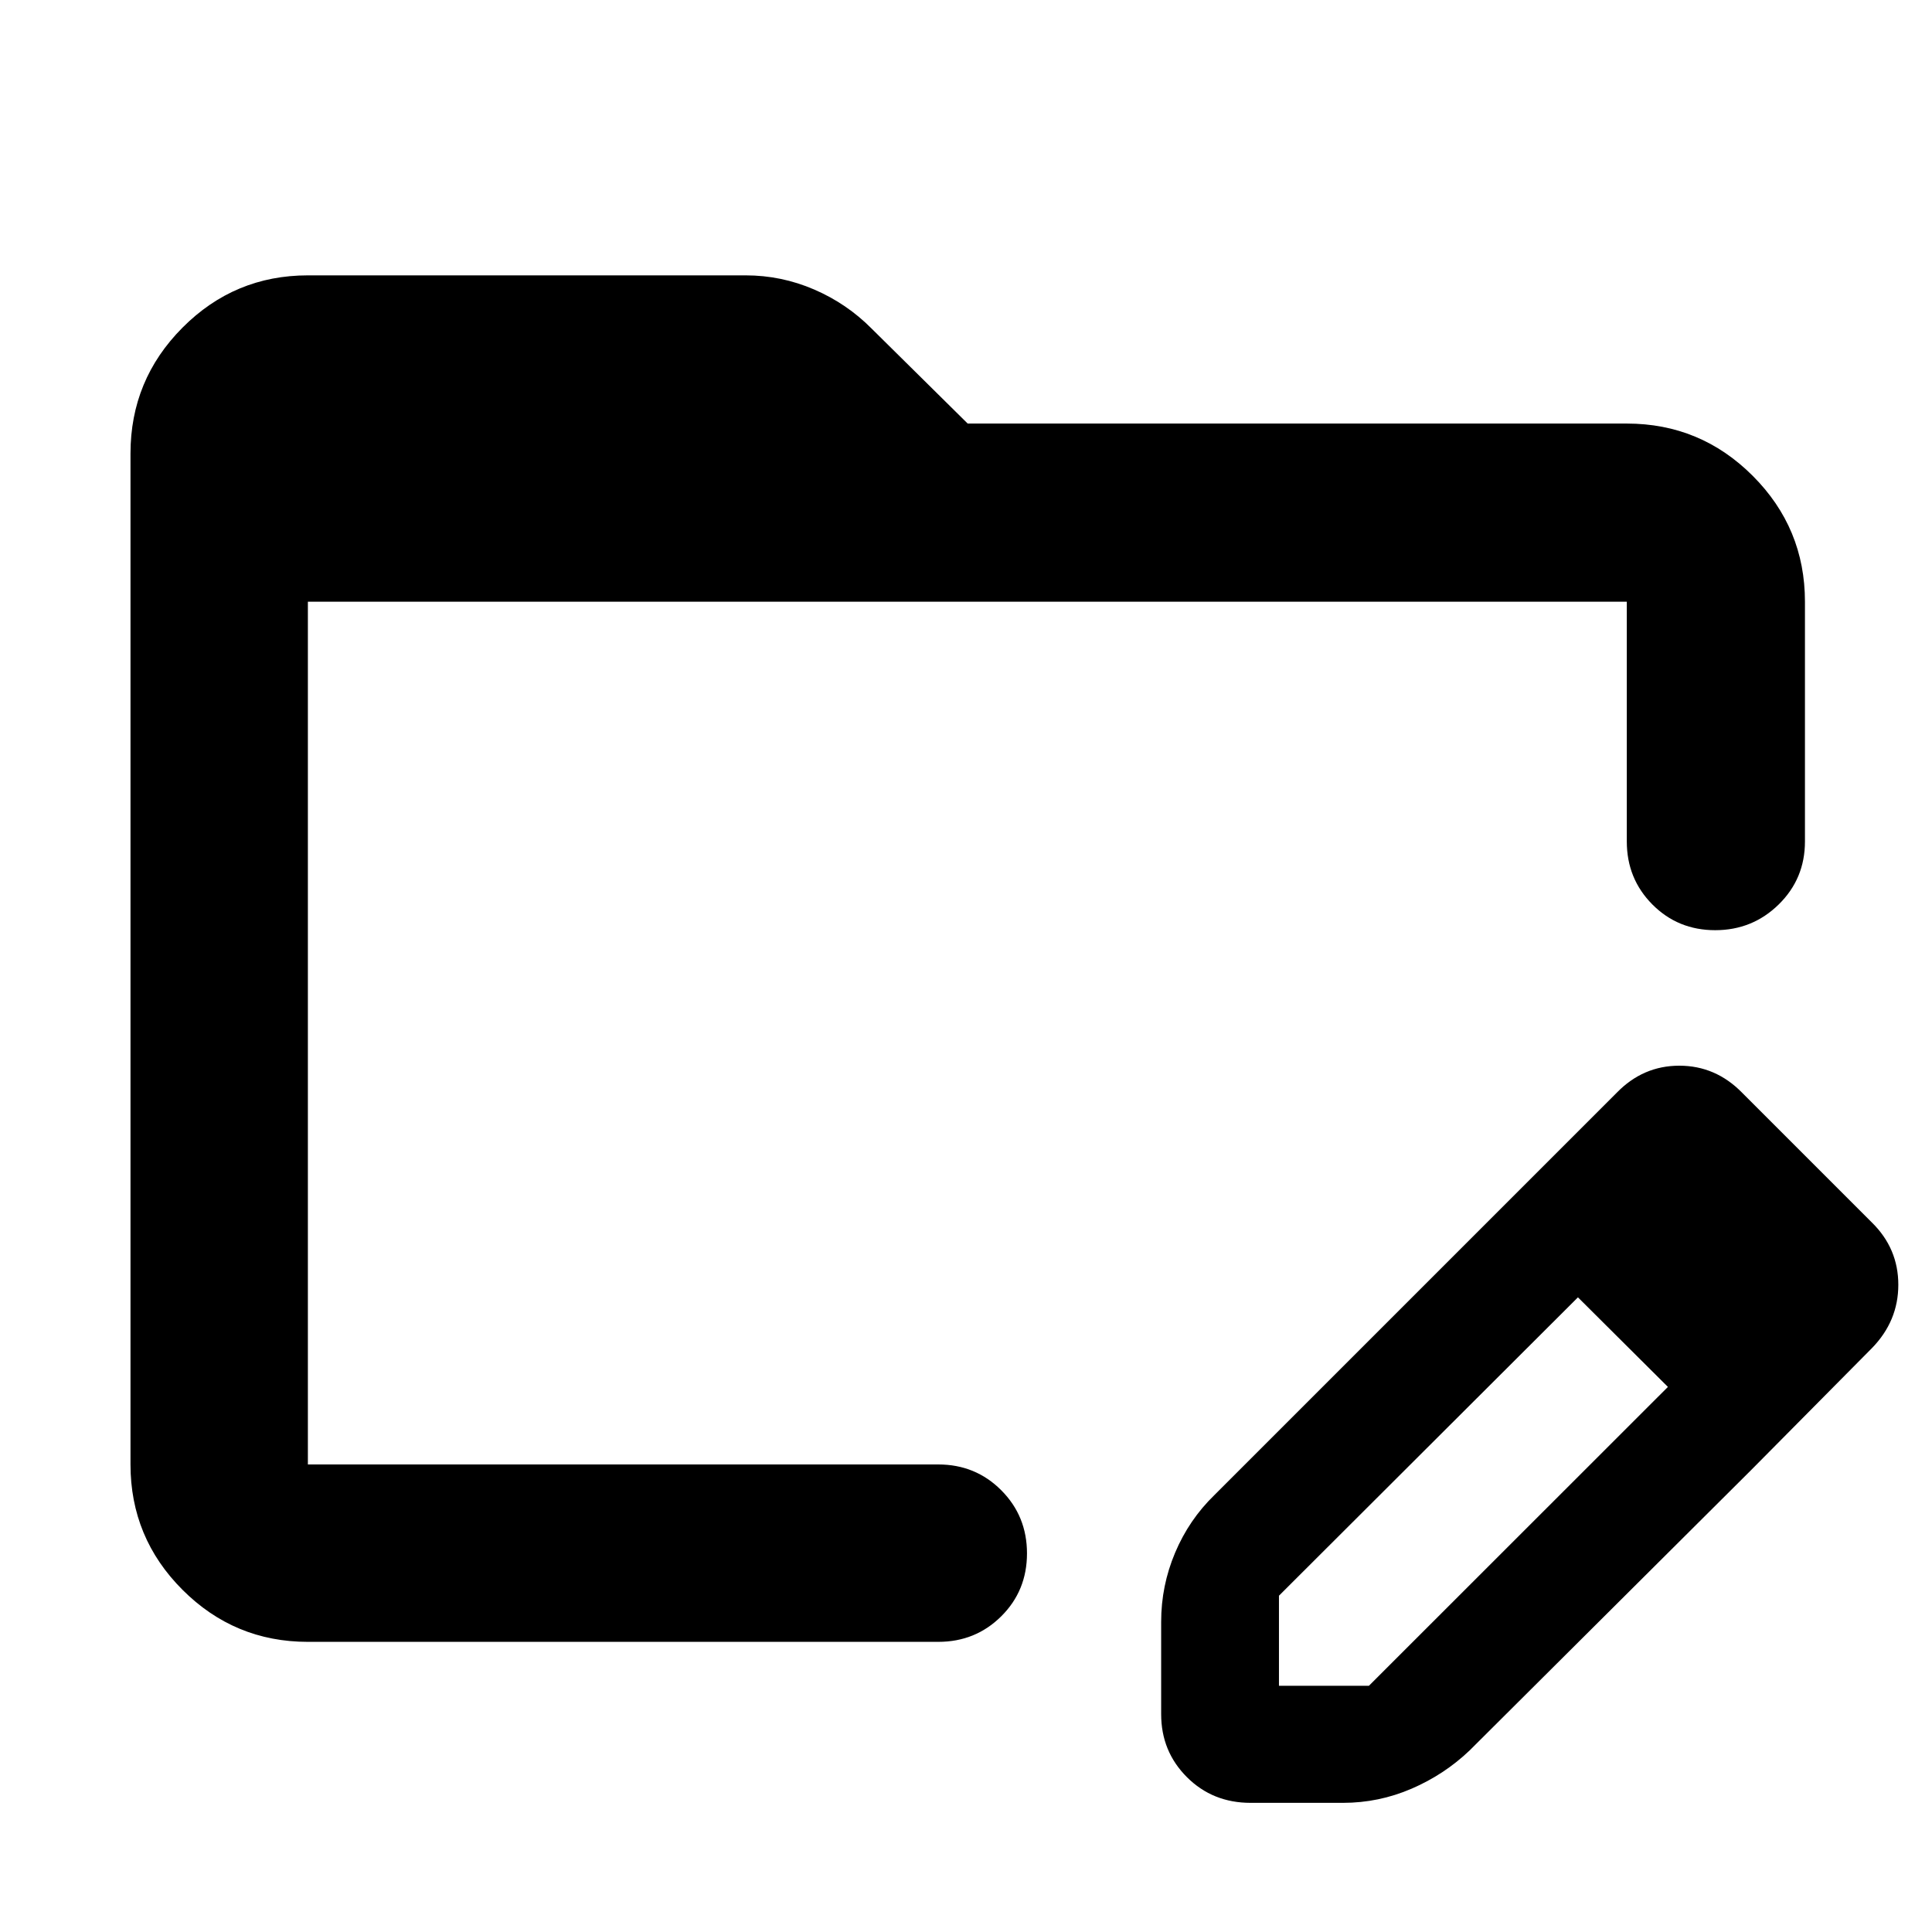 <svg xmlns="http://www.w3.org/2000/svg" height="40" viewBox="0 96 960 960" width="40"><path d="M152.985 911.827q-36.439 0-62.292-25.853T64.84 823.681V321.347q0-36.594 25.853-62.558t62.292-25.964h217.522q17.748 0 34.026 7.017 16.278 7.017 28.628 19.491l47.677 47.13h327.51q36.595 0 62.559 25.963 25.963 25.964 25.963 62.559v119.146q0 18.5-13.041 31.287-13.042 12.786-31.558 12.786-18.517 0-31.22-12.786-12.703-12.787-12.703-31.287V394.985H152.985v428.696h313.248q18.5 0 31.286 12.82 12.786 12.82 12.786 31.37t-12.786 31.253q-12.786 12.703-31.286 12.703H152.985Zm589.798-212.29 41.667 40.725-148.942 148.635v44.77h44.686L828.87 785.059l41.333 41.333-139.927 139.362q-12.579 12.015-28.886 19.044-16.306 7.029-34.085 7.029h-45.884q-18.877 0-31.663-12.787-12.786-12.786-12.786-31.286V901.87q0-17.912 6.934-34.34 6.935-16.428 19.515-28.631l139.362-139.362Zm127.42 126.855-127.42-126.855 60.565-60.565q13.058-13.435 31.1-13.435t31.205 13.435l64.55 64.55q13.059 12.87 13.059 30.87t-13.059 31.435l-60 60.565ZM152.985 394.985v442.32V394.985Z"/></svg>